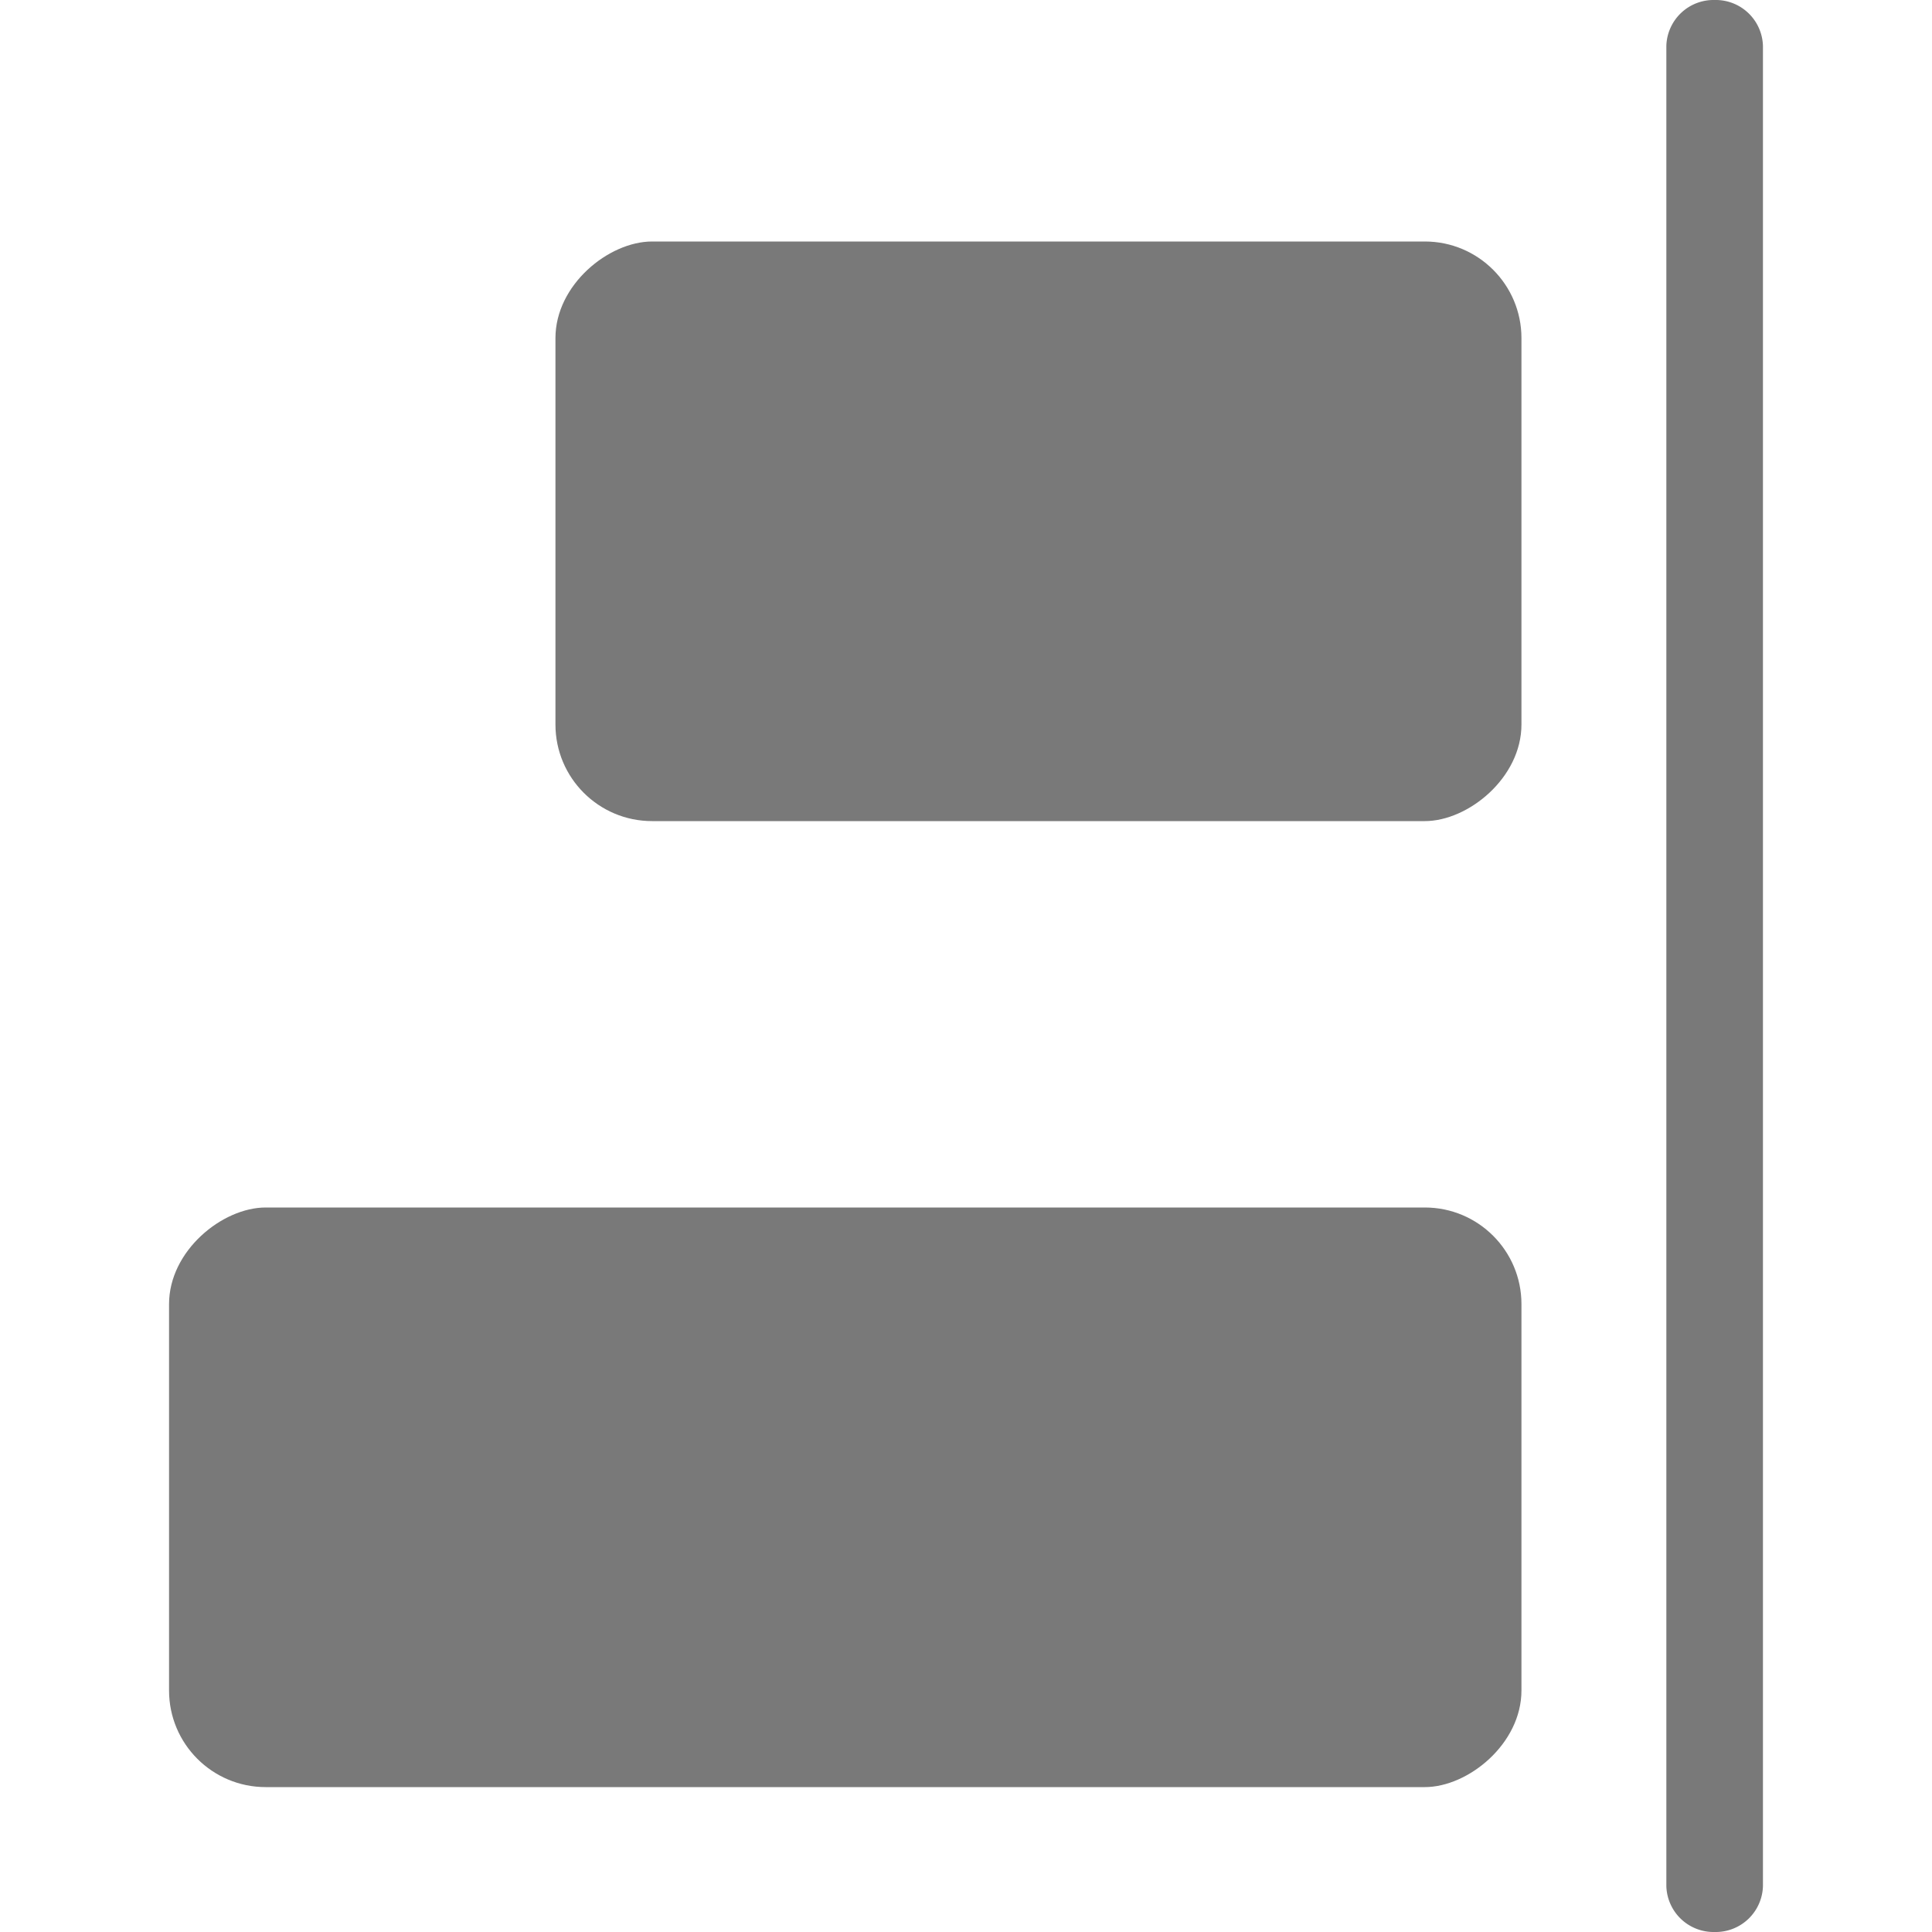 <svg xmlns="http://www.w3.org/2000/svg" width="20" height="20" viewBox="0 0 20 20">
  <g id="pano-youduiqi" transform="translate(-141 448) rotate(-90)">
    <g id="组_691" data-name="组 691" transform="translate(40.5 7.75)">
      <rect id="矩形_486" data-name="矩形 486" width="6" height="10" rx="1" transform="translate(399 139)" fill="#797979"/>
      <rect id="矩形_487" data-name="矩形 487" width="6" height="14" rx="1" transform="translate(389 135)" fill="#797979"/>
      <path id="直线_69" data-name="直线 69" d="M19.024.5H-.024A.489.489,0,0,1-.5,0,.489.489,0,0,1-.024-.5H19.024A.489.489,0,0,1,19.5,0,.489.489,0,0,1,19.024.5Z" transform="translate(388 151)" fill="#797979"/>
    </g>
    <rect id="矩形_489" data-name="矩形 489" width="20" height="20" transform="translate(428 141)" fill="none"/>
  </g>
</svg>
